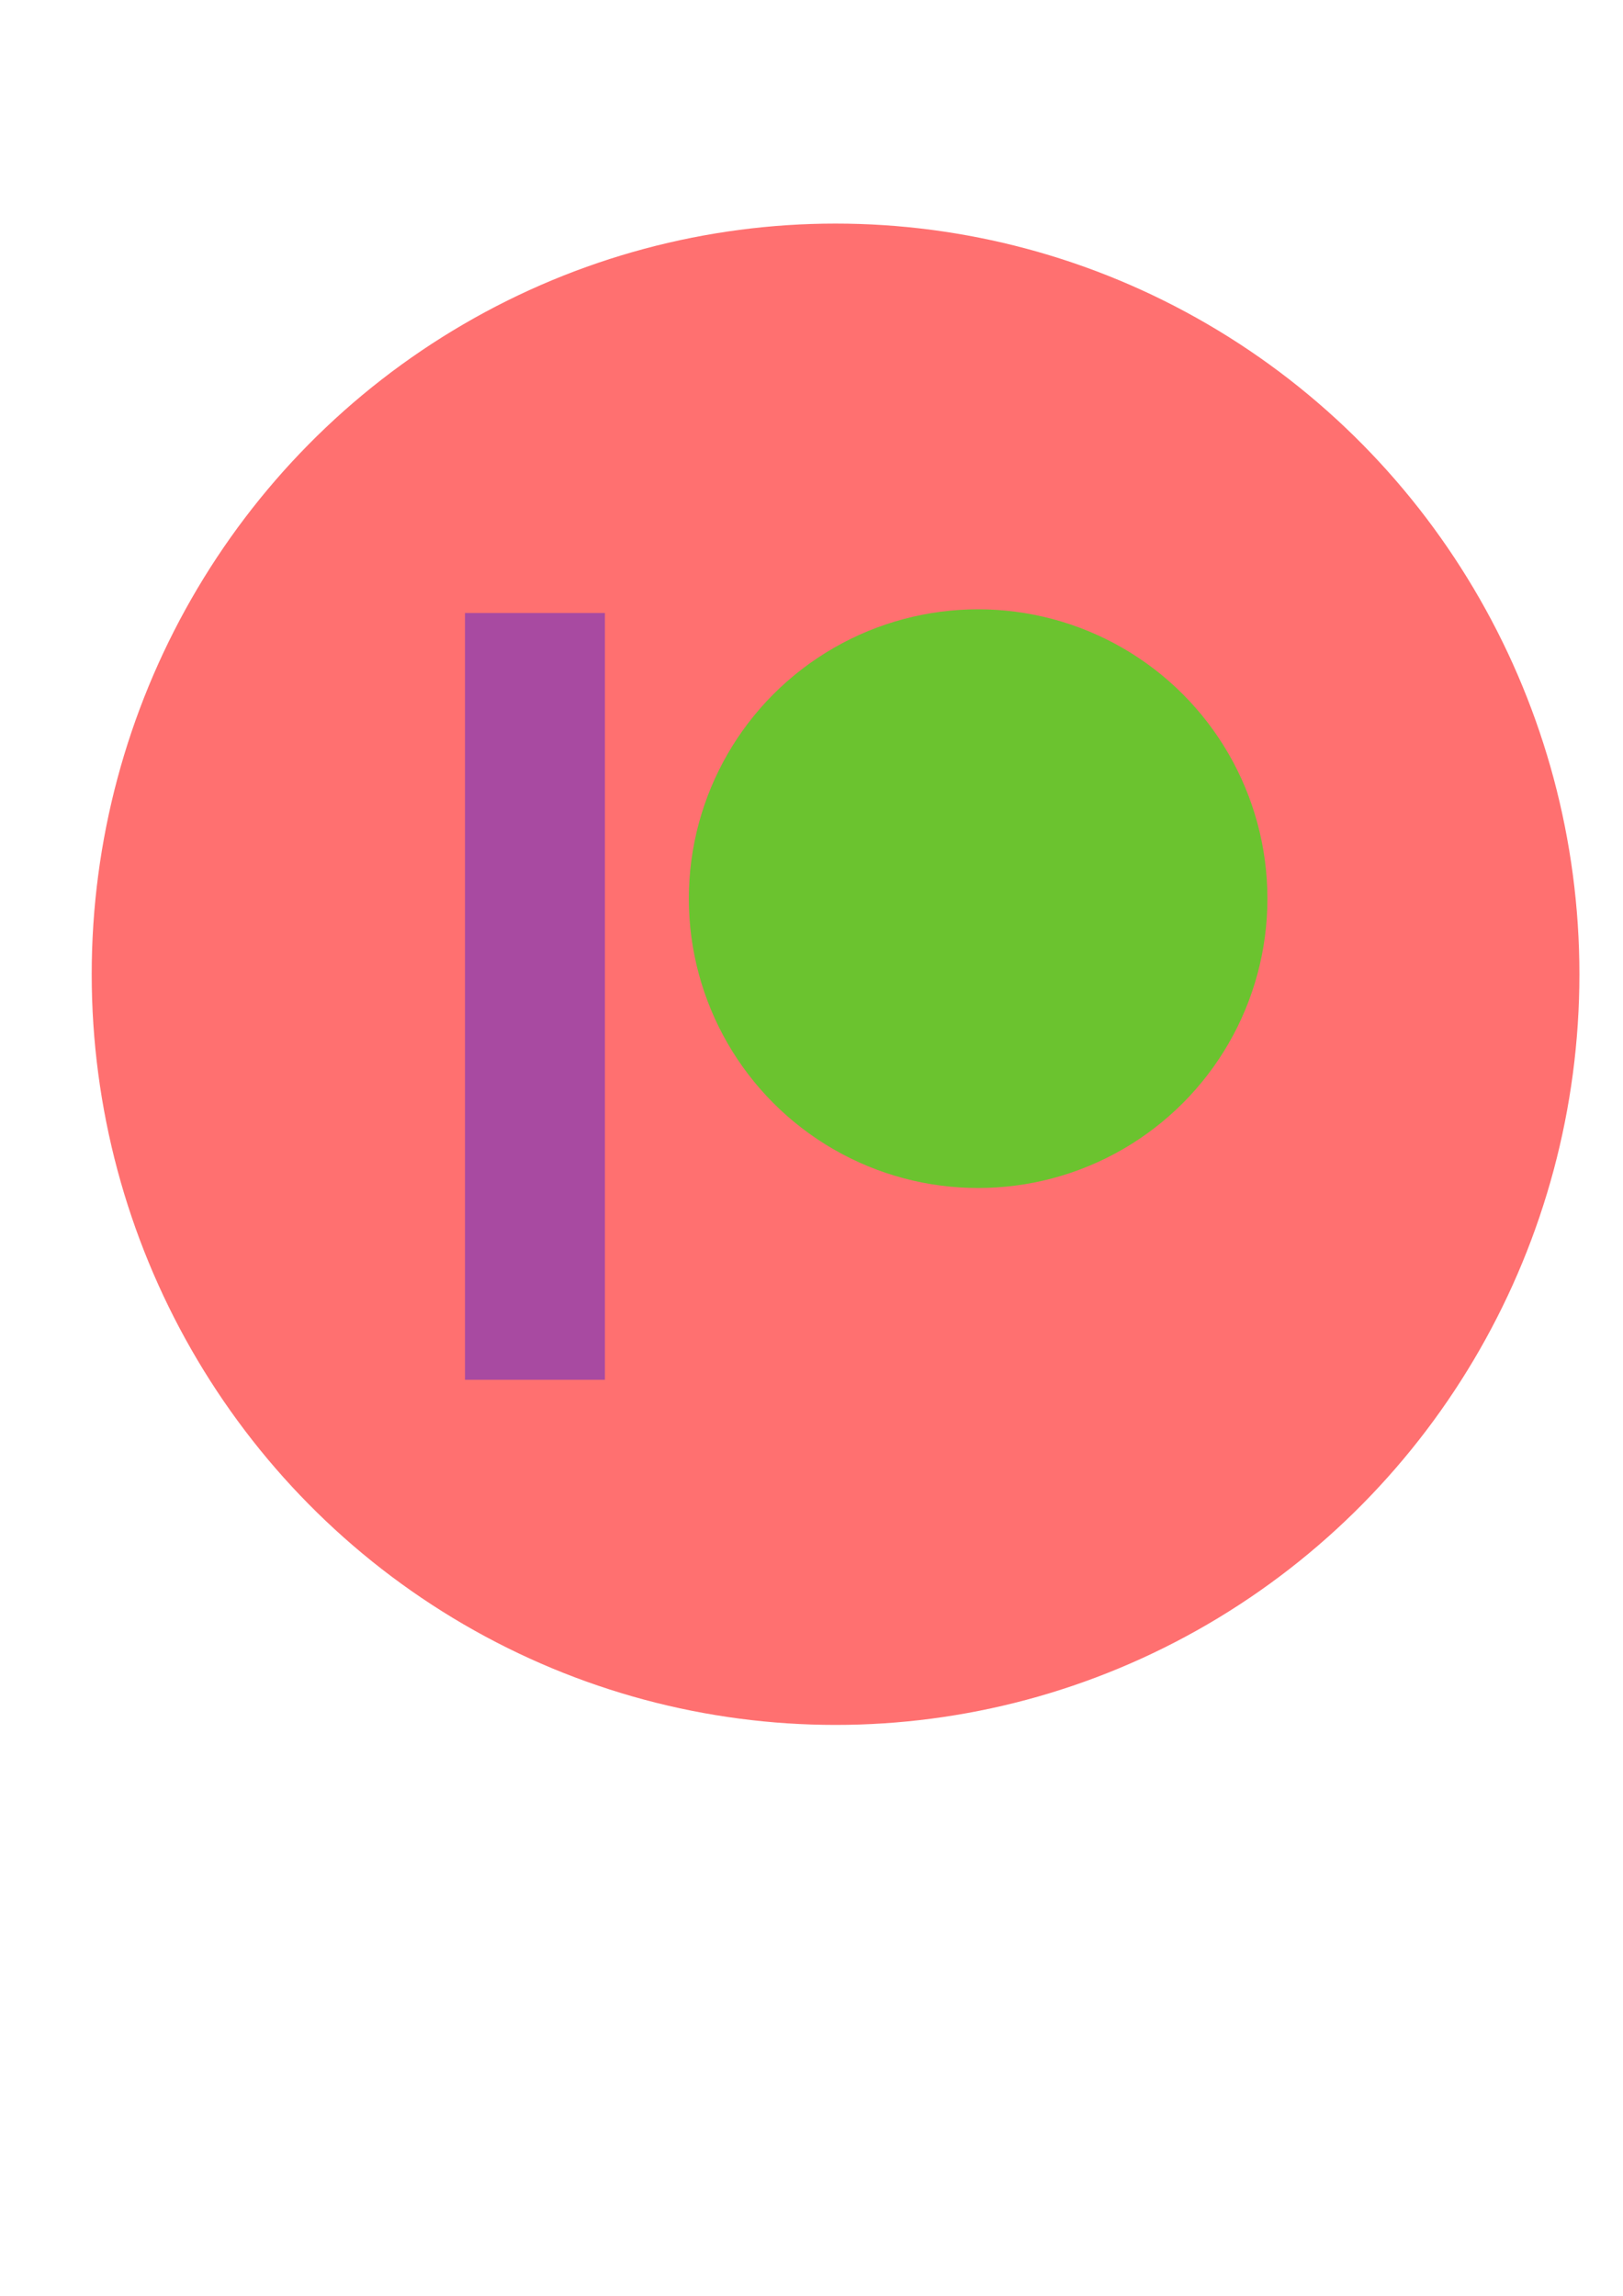 <svg xmlns="http://www.w3.org/2000/svg" xmlns:svg="http://www.w3.org/2000/svg" id="svg8" width="210mm" height="297mm" version="1.1" viewBox="0 0 210 297"><g id="layer1"><ellipse id="path75" cx="108.113" cy="126.035" rx="96.247" ry="97.111" style="opacity:.56;fill:red;stroke-width:.66"/><g id="g80" transform="matrix(2.589,0,0,2.589,-18.724,-45.911)" style="opacity:.579"><circle style="fill:#0f0;stroke-width:.265" id="path77" cx="56.116" cy="62.637" r="14.458"/></g><rect style="opacity:.341;fill:#00f;stroke-width:.681" id="rect4601" width="18.101" height="99.191" x="60.165" y="79.303"/></g></svg>